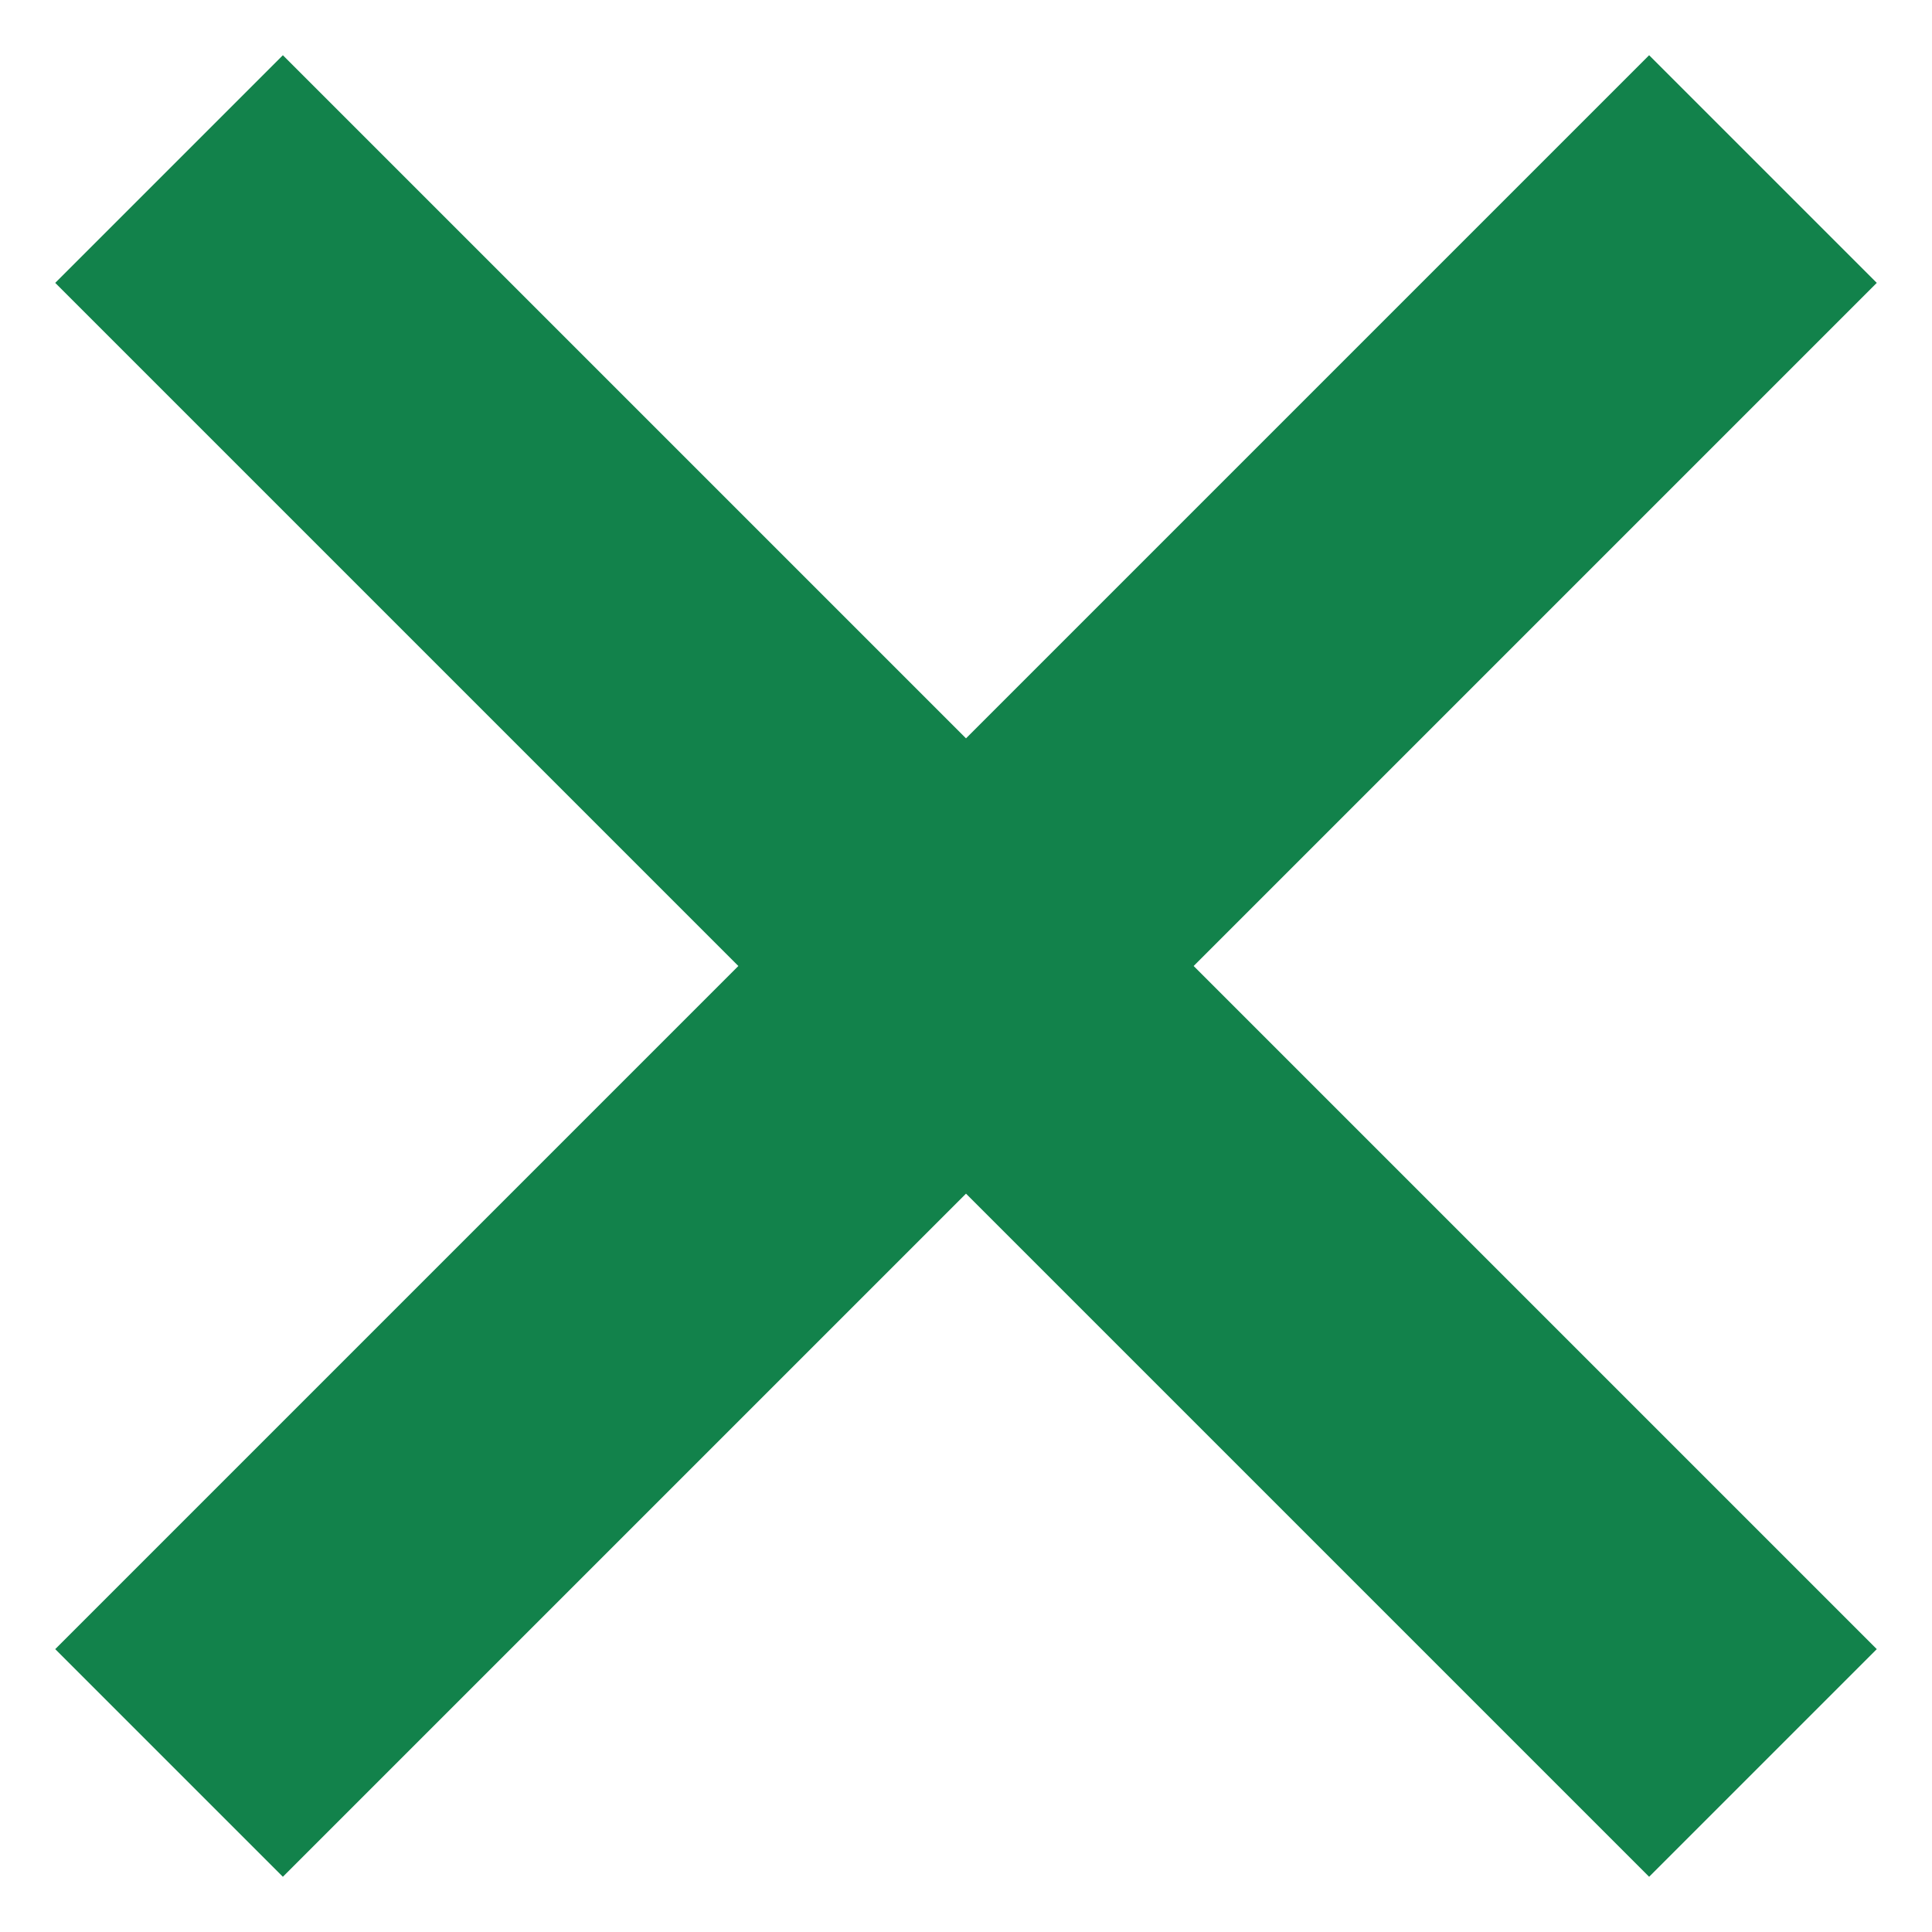 <svg width="12" height="12" viewBox="0 0 12 12" xmlns="http://www.w3.org/2000/svg"><title>svg/text/faq_close</title><path fill="#12824B" d="M7.414 6l4.243 4.243-1.414 1.414L6 7.414l-4.243 4.243-1.414-1.414L4.586 6 .343 1.757 1.757.343 6 4.586 10.243.343l1.414 1.414L7.414 6z" fill-rule="evenodd"/></svg>